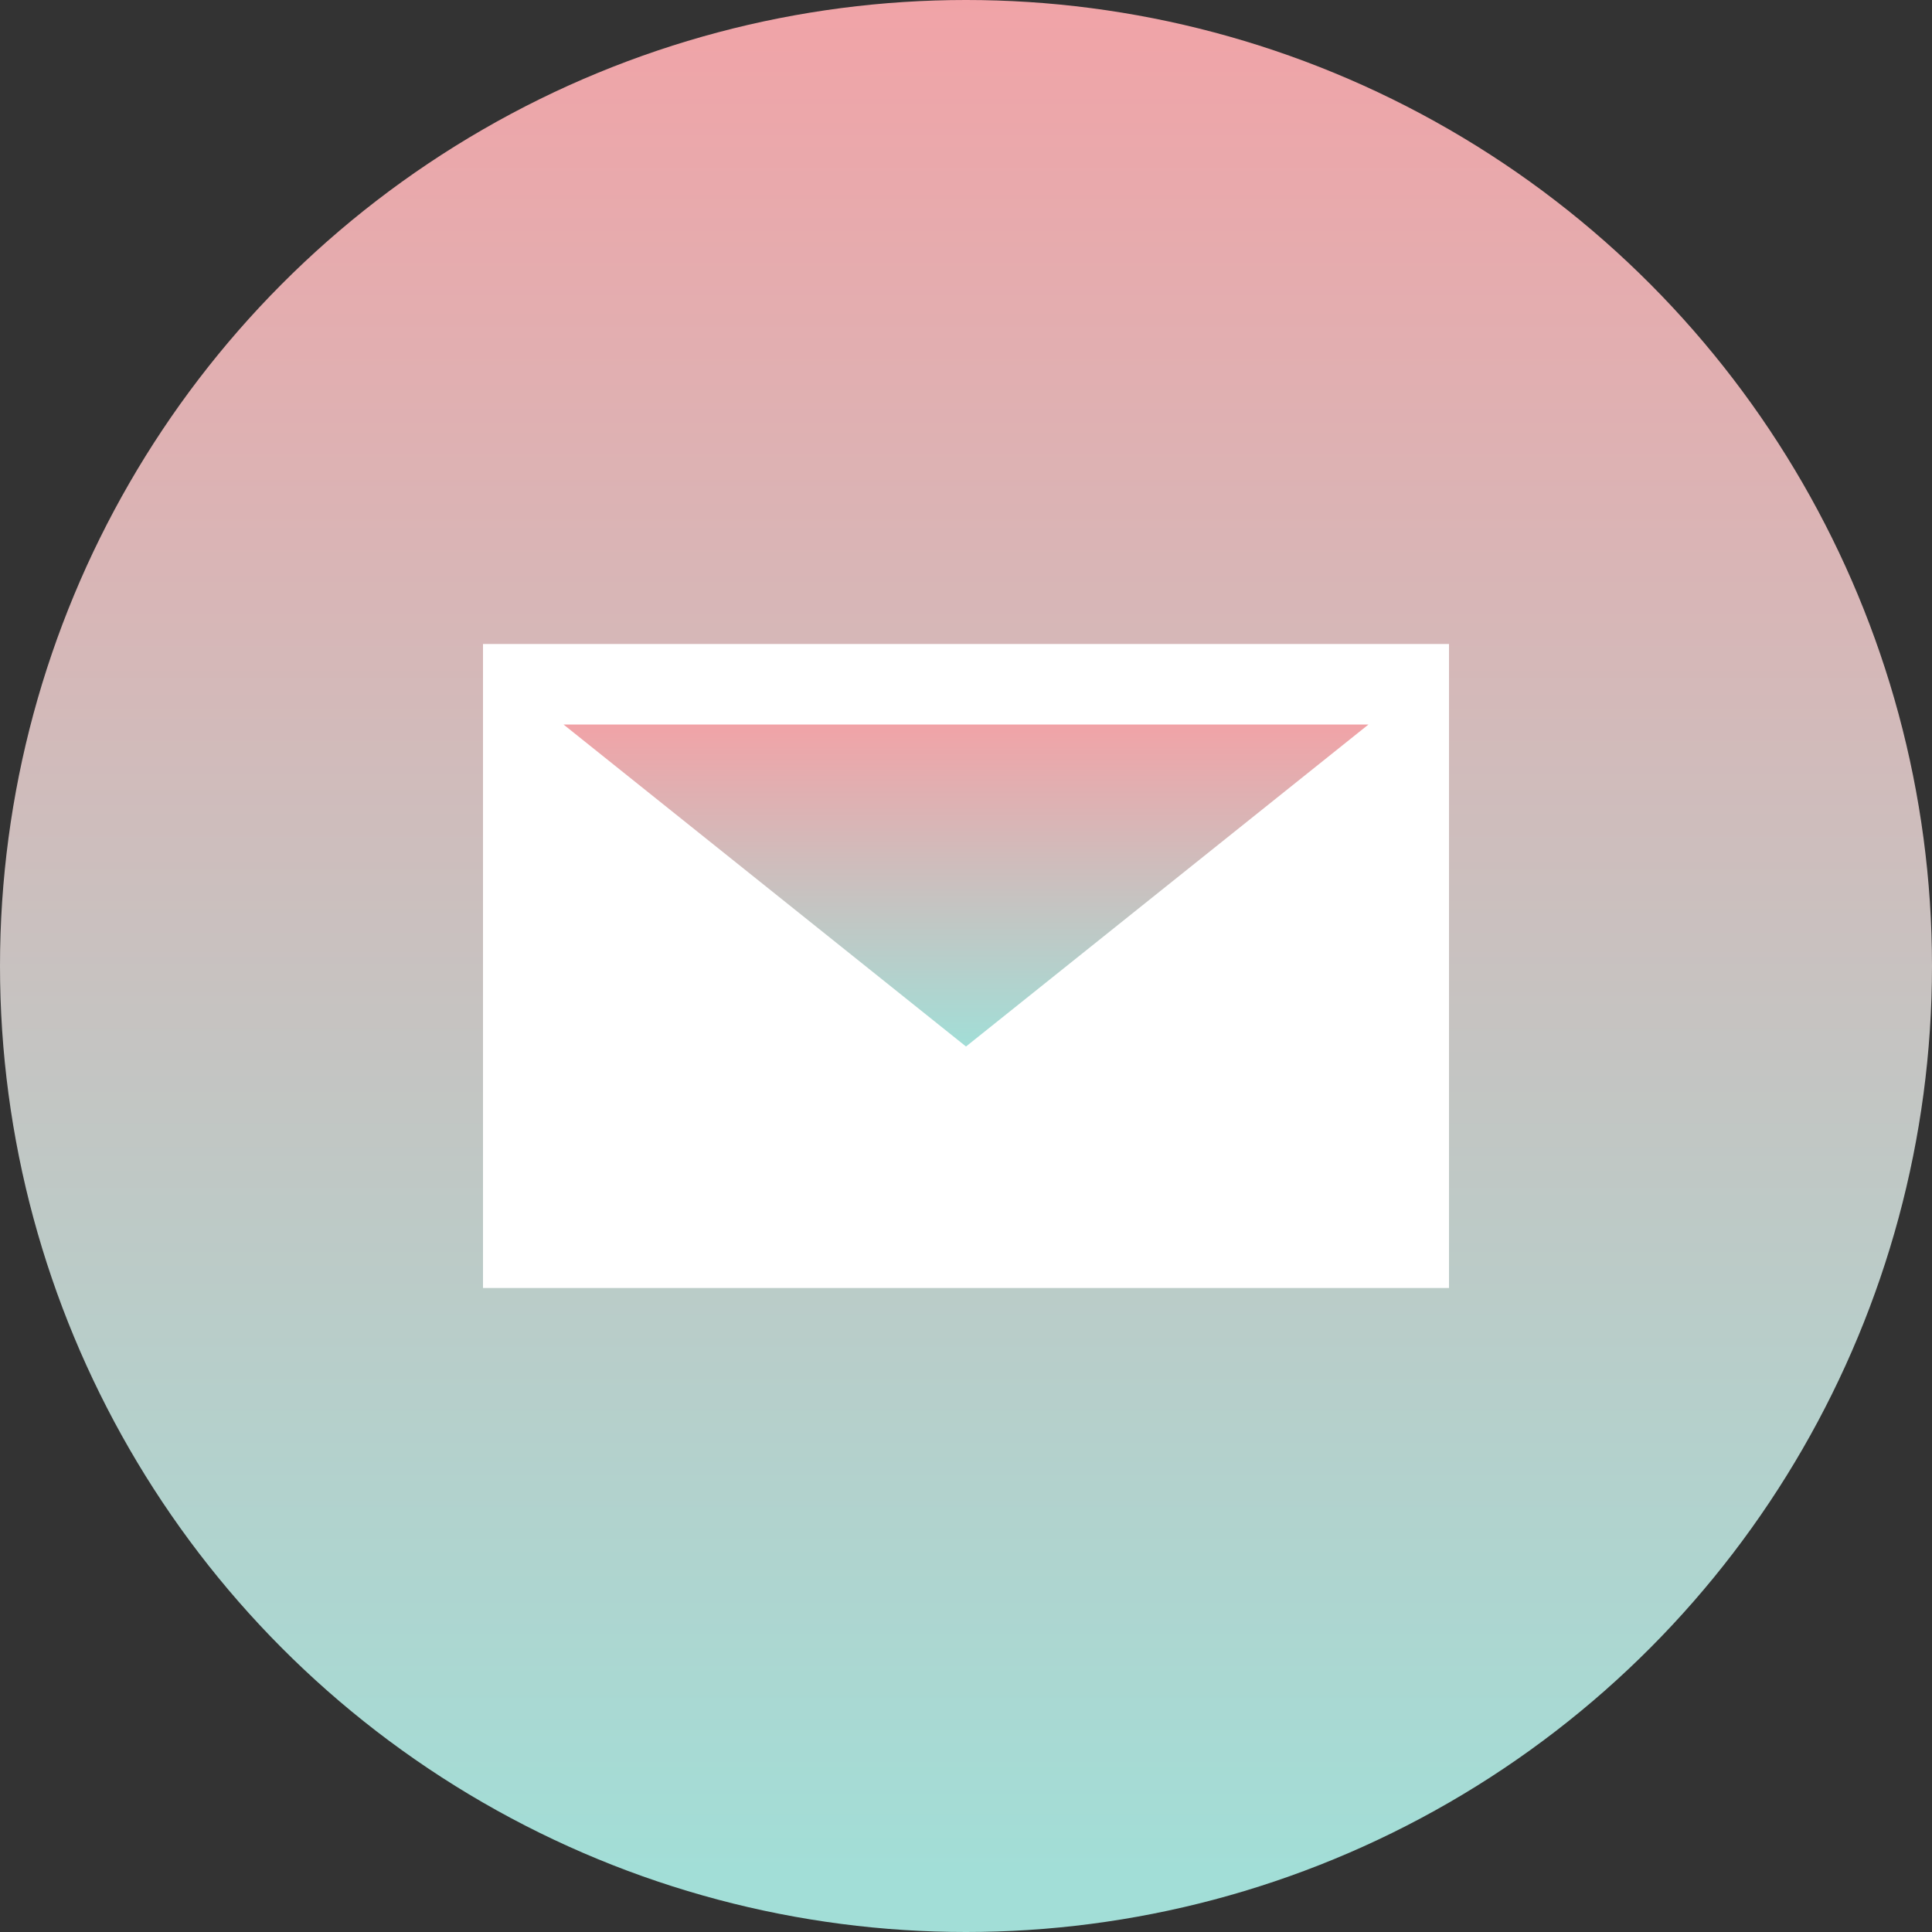 <?xml version="1.0" encoding="UTF-8"?>
<svg width="24px" height="24px" viewBox="0 0 24 24" version="1.1" xmlns="http://www.w3.org/2000/svg" xmlns:xlink="http://www.w3.org/1999/xlink">
    <rect x="0" y="0" width="24" height="24" fill="#333333" stroke="none"/>
    <!-- Generator: Sketch 52.2 (67145) - http://www.bohemiancoding.com/sketch -->
    <title>email_hover</title>
    <desc>Created with Sketch.</desc>
    <defs>
        <linearGradient x1="53.935%" y1="96.586%" x2="53.935%" y2="0%" id="linearGradient-1">
            <stop stop-color="#A2DED7" offset="0%"></stop>
            <stop stop-color="#F1A3A7" offset="100%"></stop>
        </linearGradient>
        <linearGradient x1="50%" y1="0%" x2="50%" y2="100%" id="linearGradient-2">
            <stop stop-color="#A2DED7" offset="0%"></stop>
            <stop stop-color="#F1A3A7" offset="100%"></stop>
        </linearGradient>
    </defs>
    <g id="Page-1" stroke="none" stroke-width="1" fill="none" fill-rule="evenodd">
        <g id="作品介紹內頁" transform="translate(-639, -718)" fill-rule="nonzero">
            <g id="email_hover" transform="translate(639, 718)">
                <circle id="Oval" fill="url(#linearGradient-1)" cx="12" cy="12" r="12"></circle>
                <rect id="Rectangle" fill="#FFFFFF" x="6" y="8" width="12" height="8"></rect>
                <polygon id="Triangle" fill="url(#linearGradient-2)" transform="translate(12, 11) scale(1, -1) translate(-12, -11) " points="12 9 17 13 7 13"></polygon>
            </g>
        </g>
    </g>
</svg>